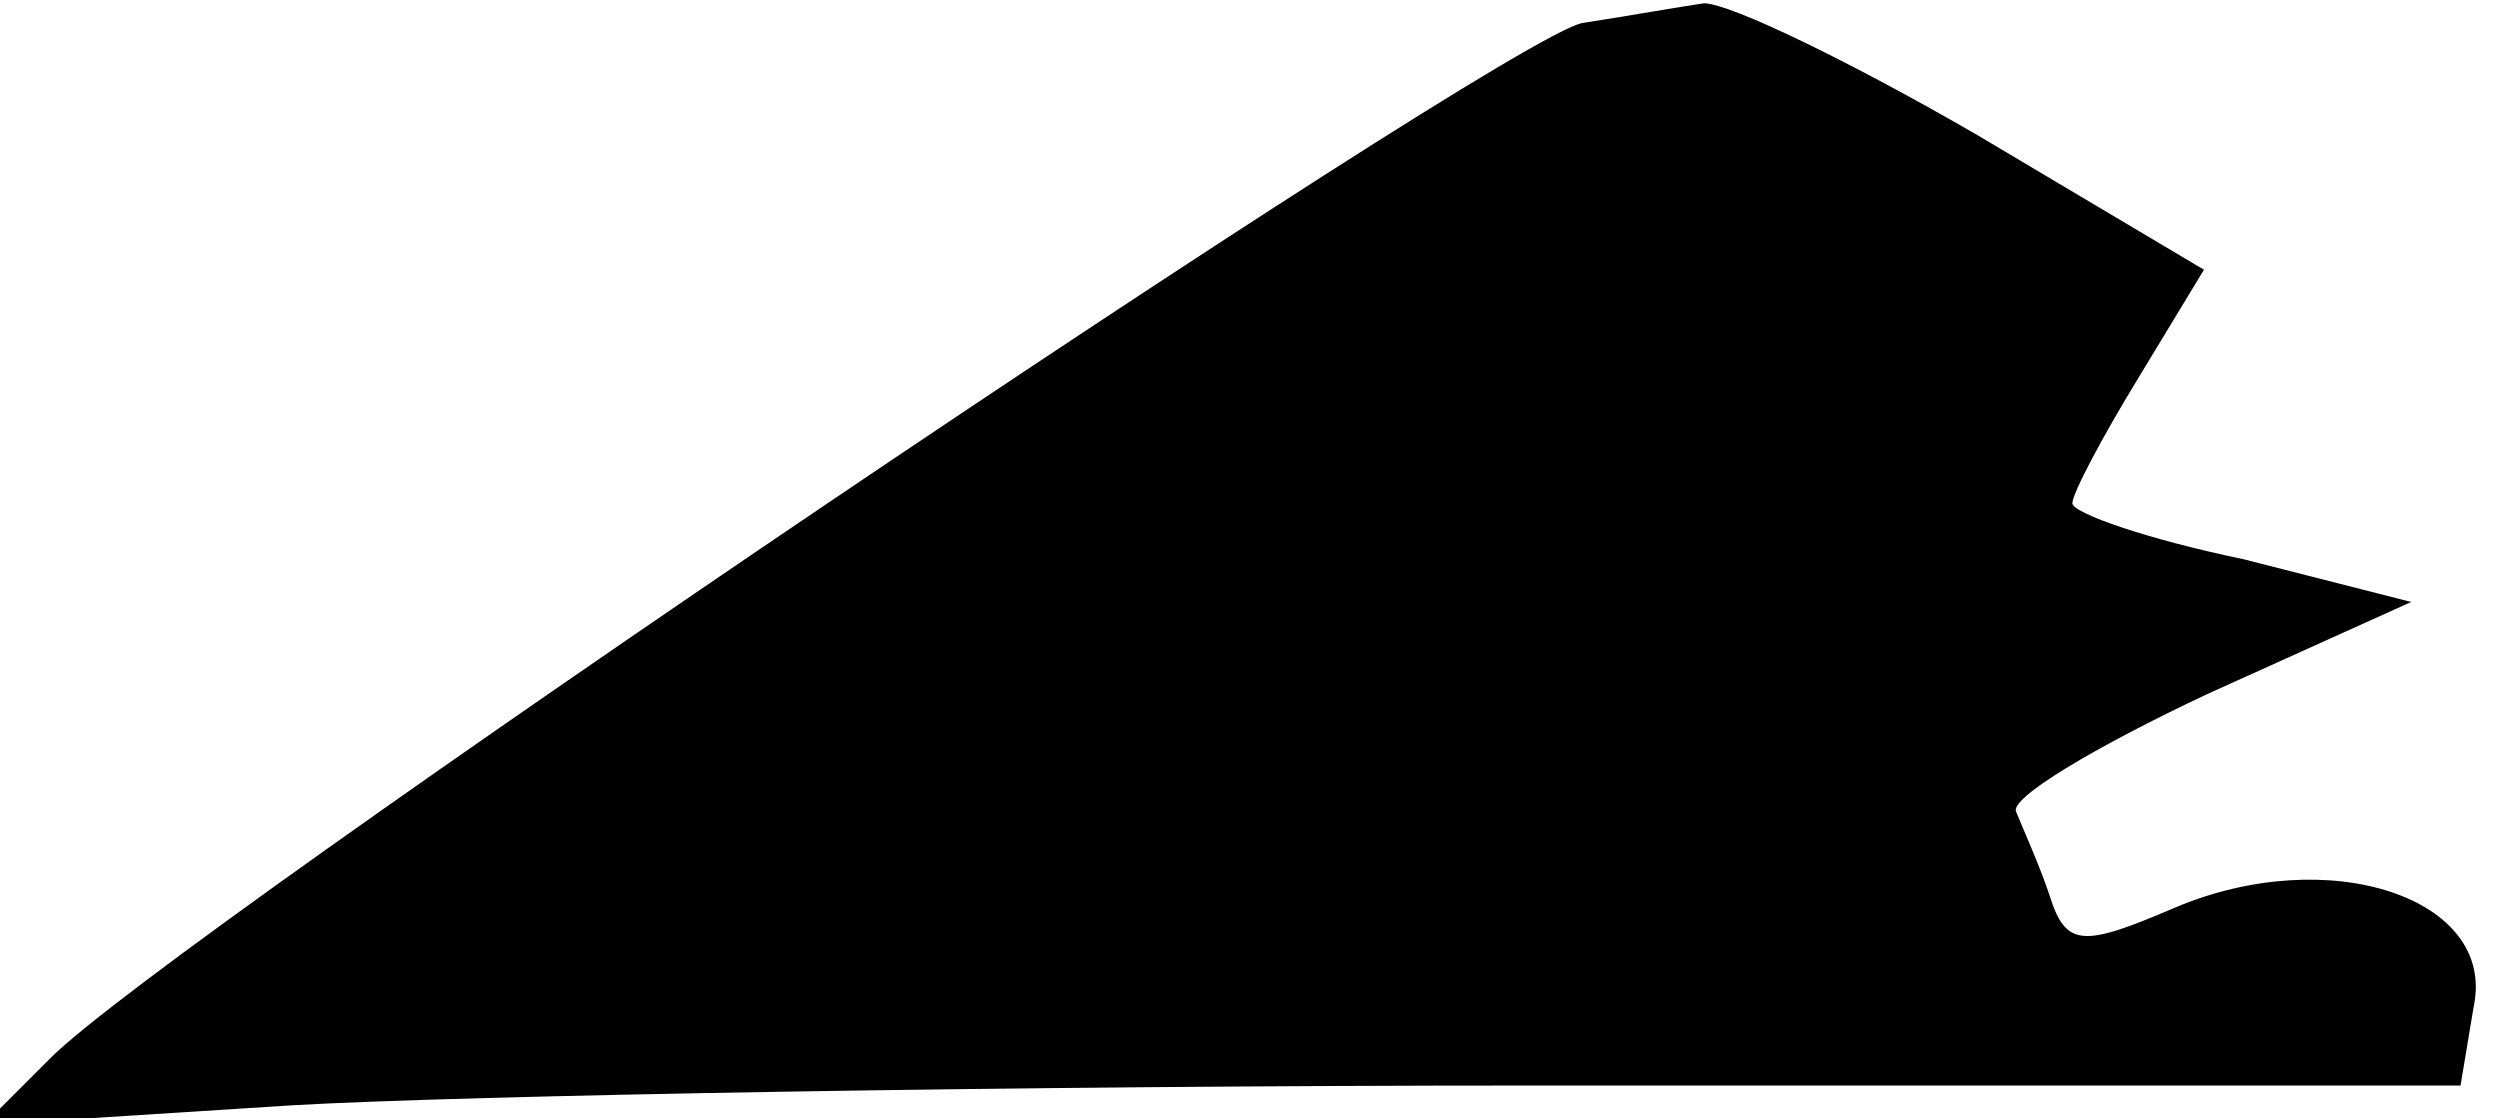 <?xml version="1.0" standalone="no"?>
<!DOCTYPE svg PUBLIC "-//W3C//DTD SVG 20010904//EN"
 "http://www.w3.org/TR/2001/REC-SVG-20010904/DTD/svg10.dtd">
<svg version="1.0" xmlns="http://www.w3.org/2000/svg"
 width="76pt" height="34pt" viewBox="0 0 76 34"
 preserveAspectRatio="xMidYMid meet">
<g transform="translate(0,34) scale(0.1,-0.1)"
fill="#000000" stroke="none">
<path fill="#000000" stroke="none" d="M481 333 c-25 -5 -431 -279 -466 -315
l-20 -20 94 6 c52 3 221 6 376 6 l283 0 4 24 c7 33 -44 50 -91 30 -28 -12 -33
-12 -38 4 -3 9 -8 20 -10 25 -3 4 24 20 58 36 l62 28 -51 13 c-29 6 -52 14
-52 17 0 3 9 20 20 38 l20 33 -69 41 c-38 22 -75 40 -83 40 -7 -1 -24 -4 -37
-6z"/>
</g>
</svg>
